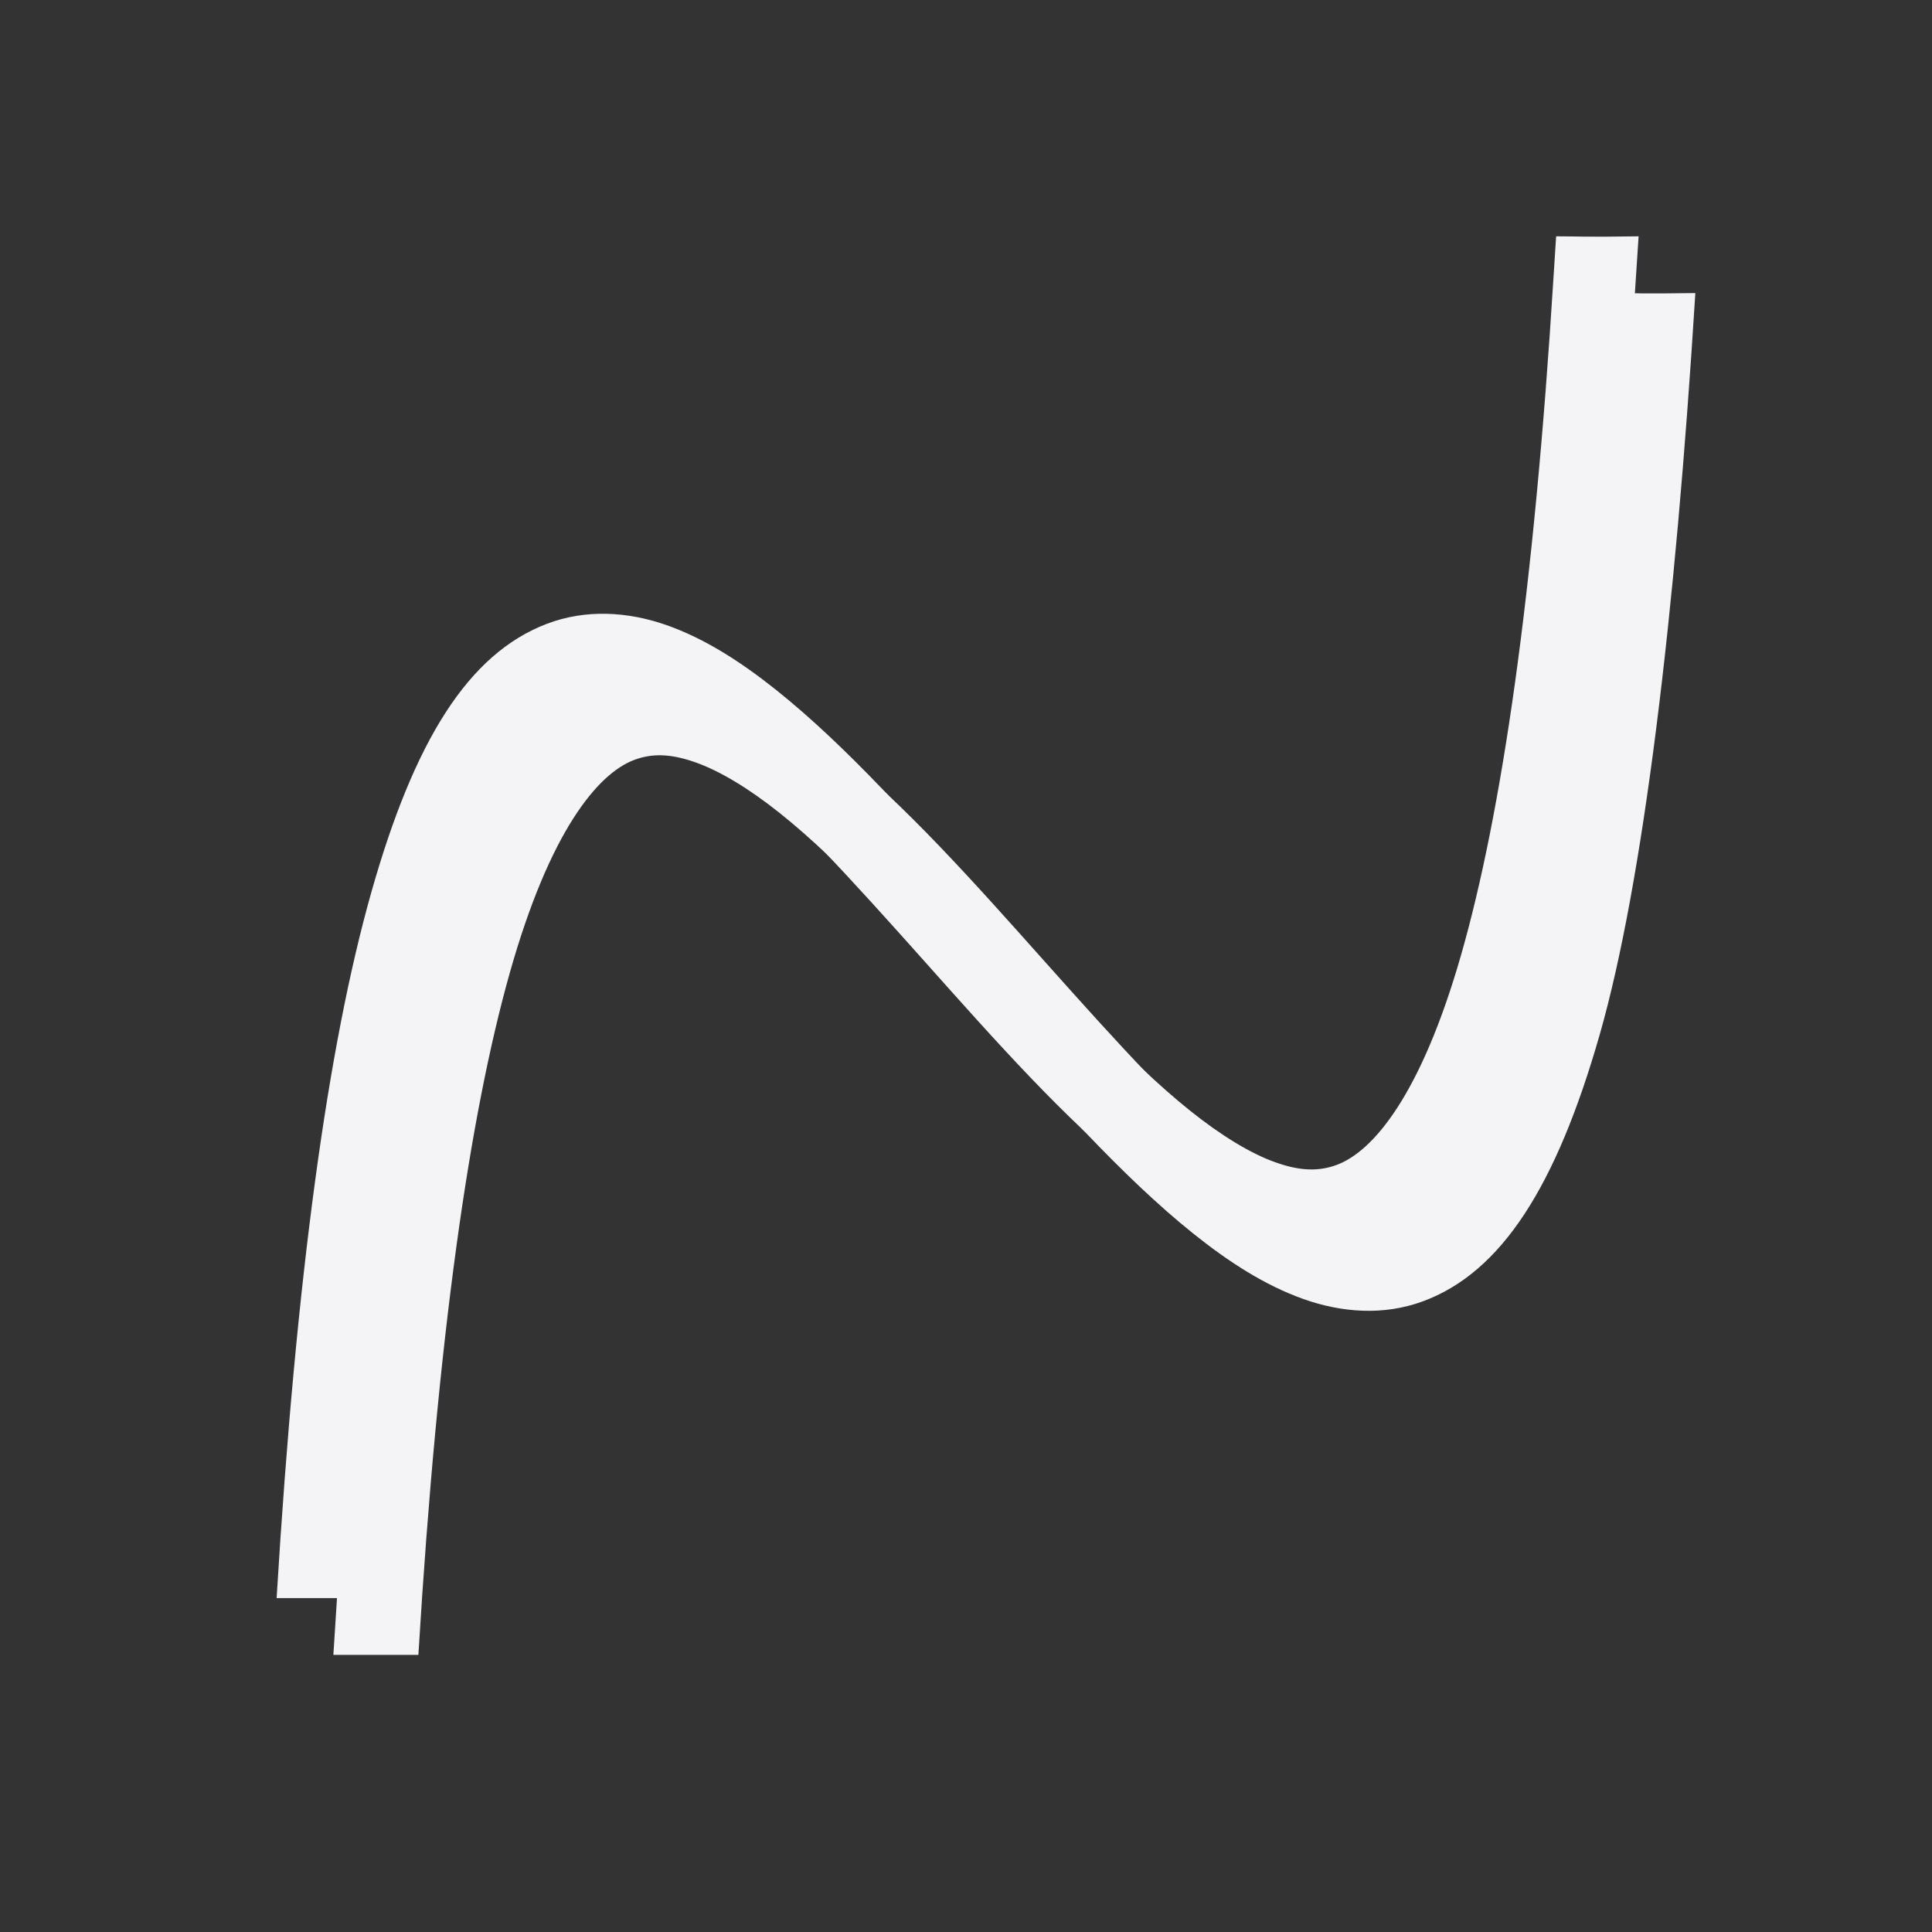 <svg width="512" height="512" xmlns="http://www.w3.org/2000/svg">
    <rect width="100%" height="100%" fill="#333333" stroke="none"/>
    <g fill="#f4f4f7" fill-rule="evenodd">
        <path d="m35.547 13-.045.703c-.348 5.624-.919 9.48-1.629 11.959s-1.555 3.468-2.193 3.703c-.319.118-.648.109-1.084-.047-.436-.155-.954-.472-1.504-.912-1.099-.881-2.321-2.241-3.555-3.623-1.233-1.382-2.477-2.784-3.734-3.787-.629-.501-1.264-.909-1.938-1.145-.674-.235-1.414-.284-2.105-.02-1.383.528-2.336 2.057-3.094 4.74S13.344 31.294 13 36.999h1.498c.341-5.647.906-9.522 1.611-12.02.705-2.497 1.549-3.505 2.186-3.748.318-.121.643-.114 1.076.037s.948.461 1.496.898c1.096.874 2.318 2.232 3.551 3.613 1.233 1.382 2.478 2.789 3.736 3.797.629.504 1.264.912 1.938 1.152s1.413.297 2.107.041c1.388-.512 2.351-2.03 3.115-4.697s1.334-7.393 1.686-13.07c-1.01.015-1 0-1.453 0z" style="isolation:auto;mix-blend-mode:normal;white-space:normal" transform="translate(-107.16 -117.87) scale(15.039)"/>
        <path d="m34.547 12-.045.703c-.348 5.624-.919 9.48-1.629 11.959s-1.555 3.468-2.193 3.703c-.319.118-.648.109-1.084-.047-.436-.155-.954-.472-1.504-.912-1.099-.881-2.321-2.241-3.555-3.623-1.233-1.382-2.477-2.784-3.734-3.787-.629-.501-1.264-.909-1.938-1.145-.674-.235-1.414-.284-2.105-.02-1.383.528-2.336 2.057-3.094 4.74S12.344 30.294 12 35.999h1.498c.341-5.647.906-9.522 1.611-12.02.705-2.497 1.549-3.505 2.186-3.748.318-.121.643-.114 1.076.037s.948.461 1.496.898c1.096.874 2.318 2.232 3.551 3.613 1.233 1.382 2.478 2.789 3.736 3.797.629.504 1.264.912 1.938 1.152s1.413.297 2.107.041c1.388-.512 2.351-2.03 3.115-4.697s1.334-7.393 1.686-13.07c-1.01.015-1 0-1.453 0z" style="isolation:auto;mix-blend-mode:normal;white-space:normal" transform="translate(-107.16 -117.87) scale(15.039)"/>
    </g>
</svg>
